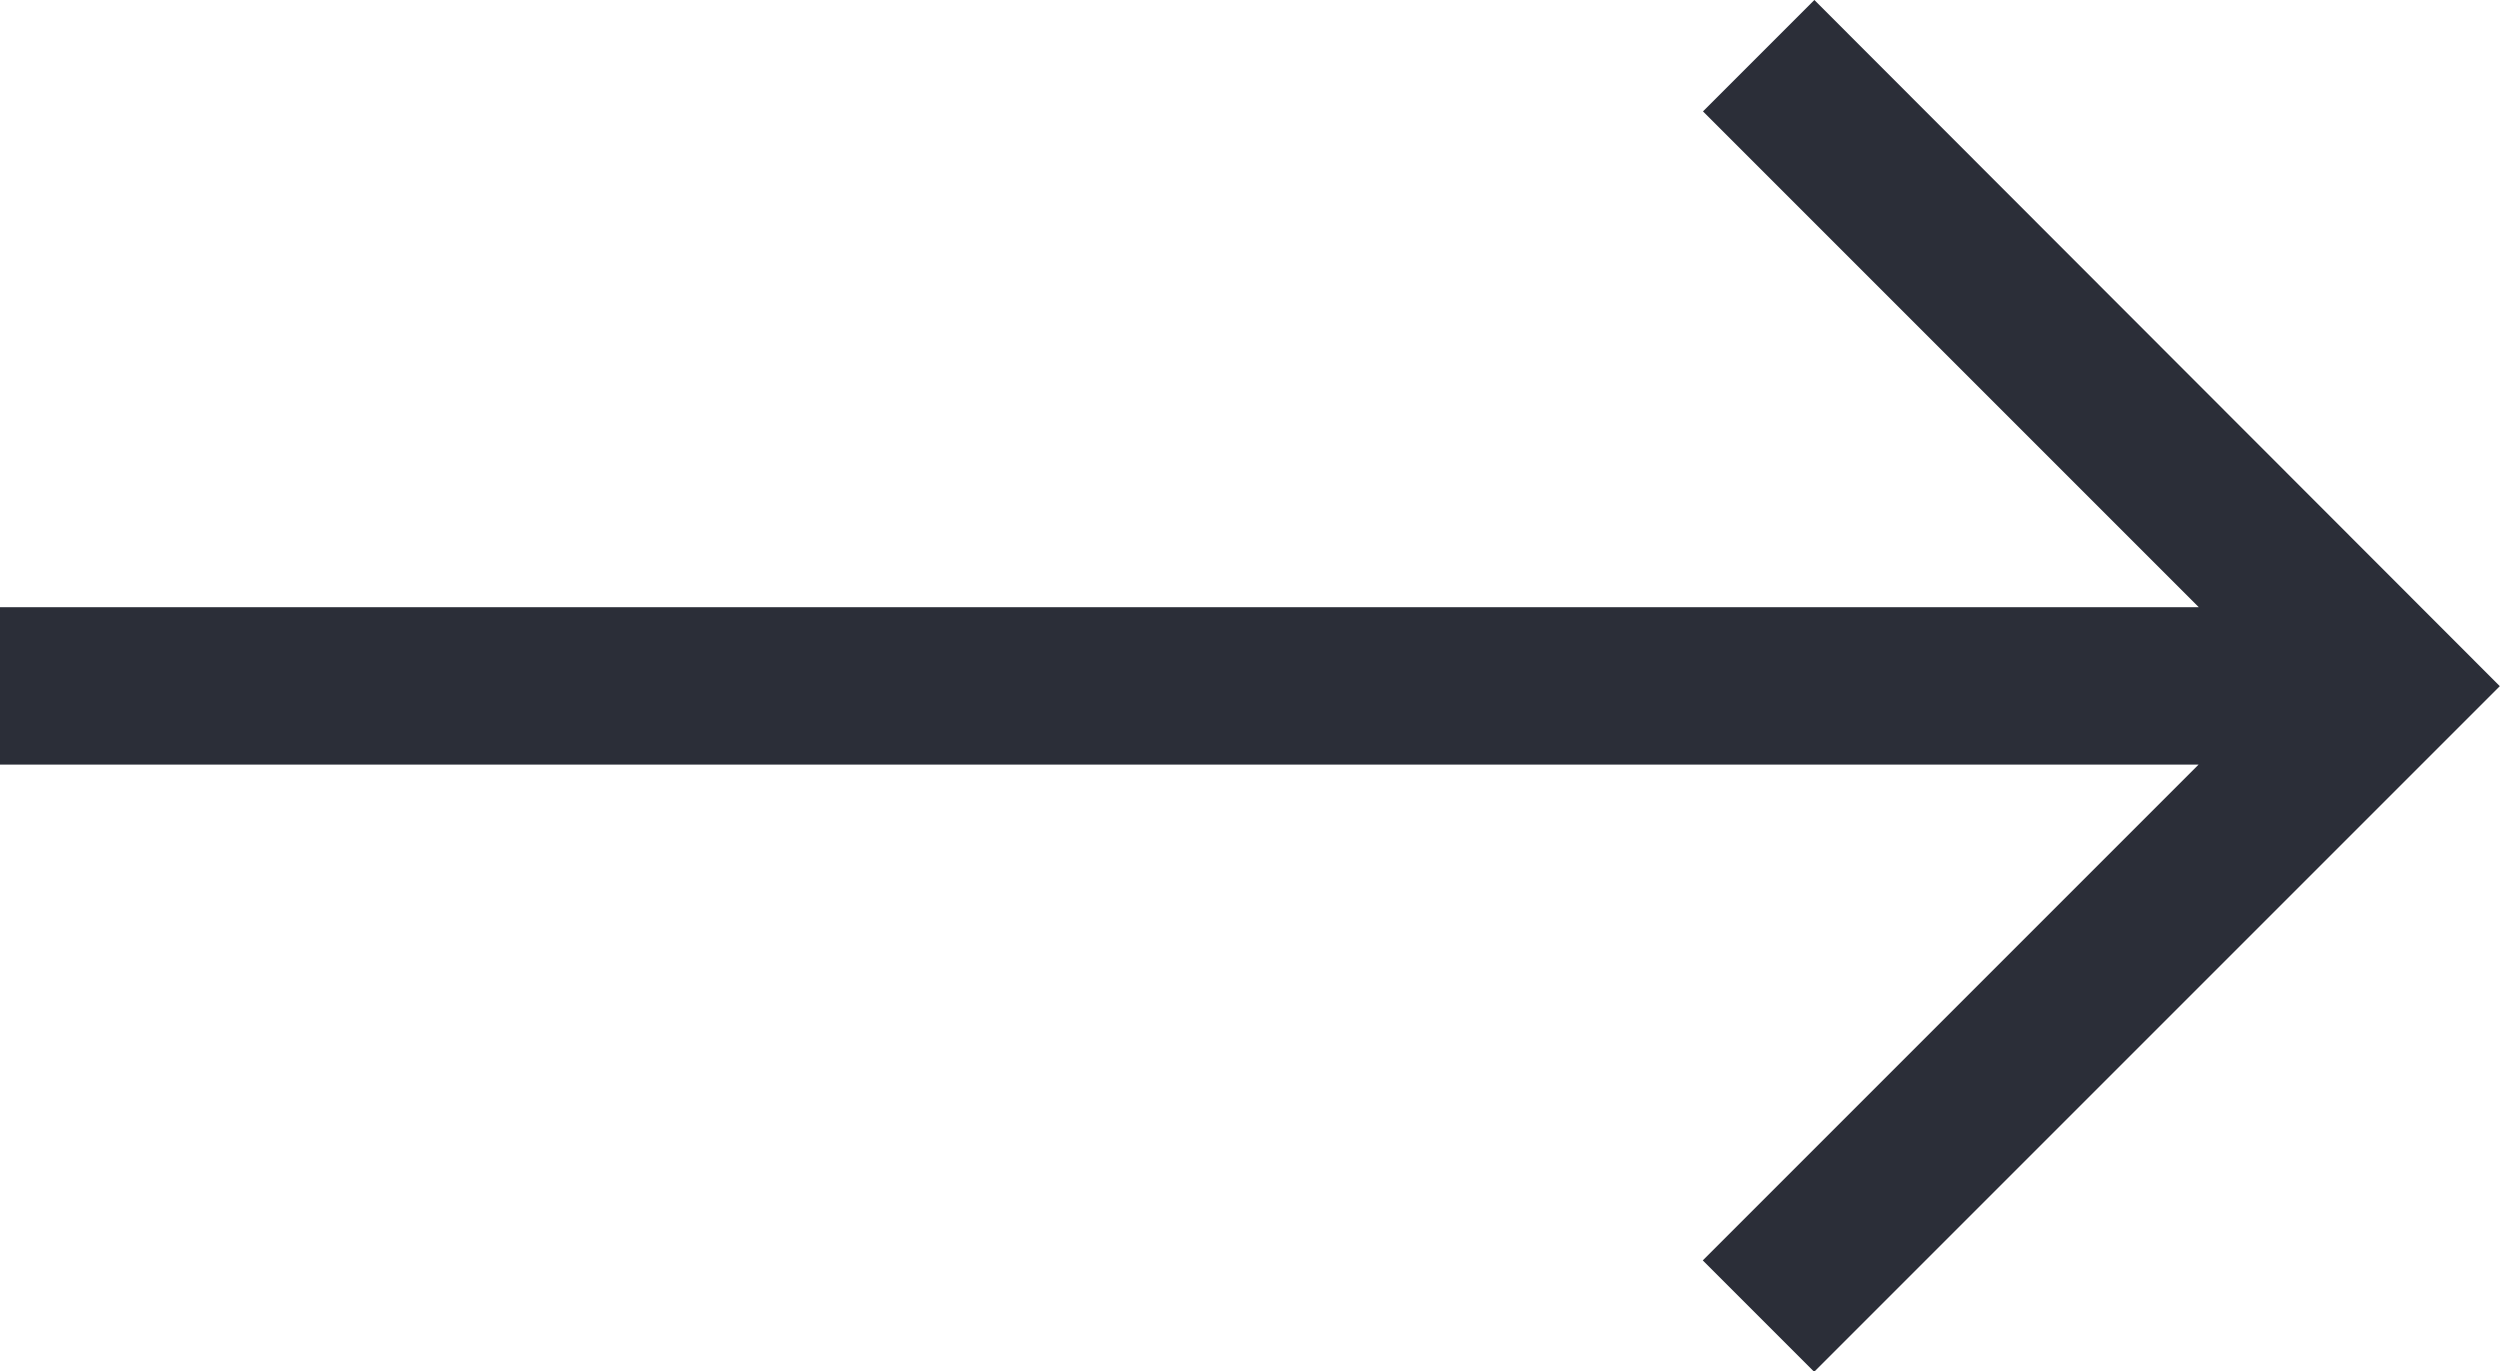 <svg xmlns="http://www.w3.org/2000/svg" width="37.819" height="20.745" viewBox="0 0 37.819 20.745">
  <path id="right-arrow_1_" data-name="right-arrow (1)" d="M27.447,107.5l-1.685,1.685,7.5,7.5H0v2.382H33.259l-7.5,7.5,1.685,1.685,10.372-10.372Z" transform="translate(0 -107.5)" fill="#2b2e38"/>
</svg>
